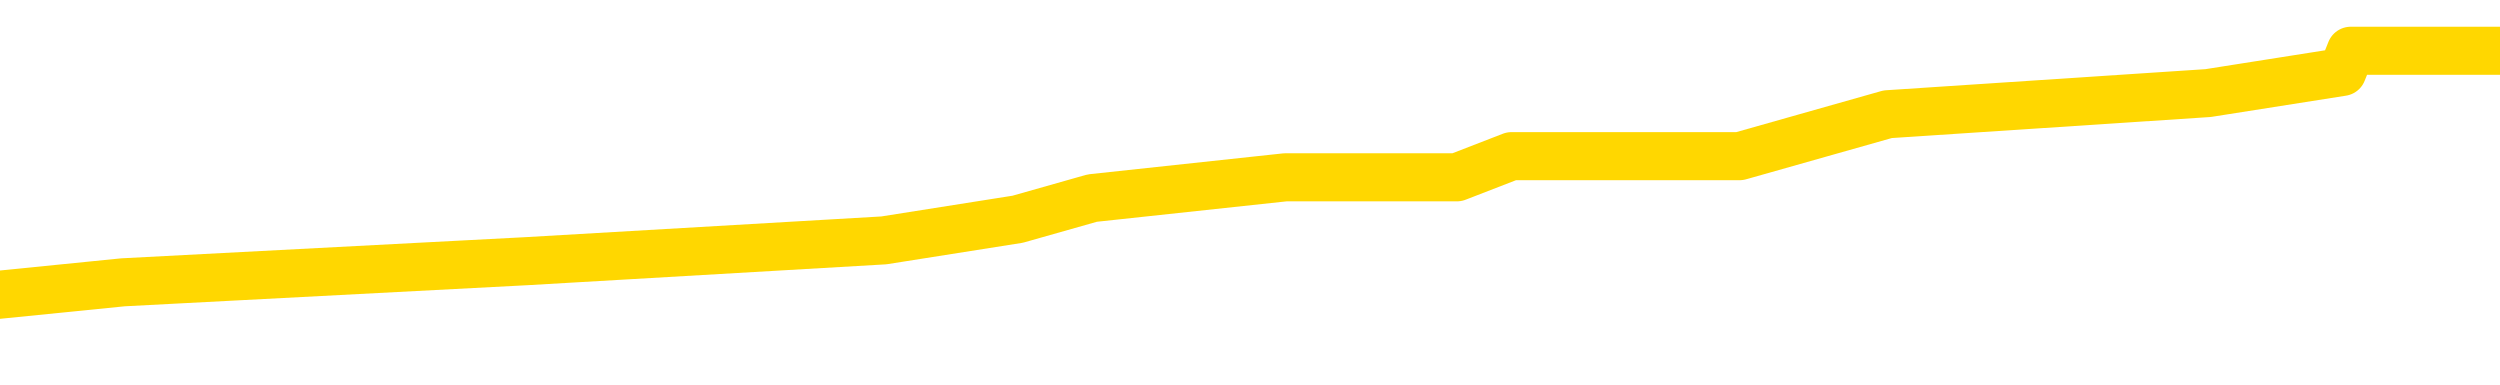 <svg xmlns="http://www.w3.org/2000/svg" version="1.1" viewBox="0 0 6500 1000">
	<path fill="none" stroke="gold" stroke-width="125" stroke-linecap="round" stroke-linejoin="round" d="M0 159542  L-1042688 159542 L-1042504 159487 L-1042014 159378 L-1041720 159323 L-1041409 159213 L-1041175 159159 L-1041121 159049 L-1041062 158940 L-1040909 158885 L-1040868 158776 L-1040736 158721 L-1040443 158666 L-1039903 158666 L-1039292 158612 L-1039244 158612 L-1038604 158557 L-1038571 158557 L-1038045 158557 L-1037913 158502 L-1037523 158393 L-1037194 158283 L-1037077 158174 L-1036866 158065 L-1036149 158065 L-1035579 158010 L-1035472 158010 L-1035297 157955 L-1035076 157846 L-1034675 157791 L-1034649 157682 L-1033721 157572 L-1033633 157463 L-1033551 157353 L-1033481 157244 L-1033184 157189 L-1033032 157080 L-1031142 157135 L-1031041 157135 L-1030779 157135 L-1030485 157189 L-1030343 157080 L-1030095 157080 L-1030059 157025 L-1029901 156971 L-1029437 156861 L-1029184 156806 L-1028972 156697 L-1028721 156642 L-1028372 156588 L-1027444 156478 L-1027351 156369 L-1026940 156314 L-1025769 156205 L-1024580 156150 L-1024488 156041 L-1024460 155931 L-1024194 155822 L-1023895 155712 L-1023767 155603 L-1023729 155493 L-1022914 155493 L-1022530 155548 L-1021470 155603 L-1021409 155603 L-1021144 156697 L-1020672 157736 L-1020480 158776 L-1020216 159815 L-1019879 159760 L-1019744 159706 L-1019288 159651 L-1018545 159596 L-1018528 159542 L-1018362 159432 L-1018294 159432 L-1017778 159378 L-1016749 159378 L-1016553 159323 L-1016065 159268 L-1015703 159213 L-1015294 159213 L-1014908 159268 L-1013205 159268 L-1013107 159268 L-1013035 159268 L-1012974 159268 L-1012789 159213 L-1012453 159213 L-1011812 159159 L-1011735 159104 L-1011674 159104 L-1011487 159049 L-1011408 159049 L-1011231 158995 L-1011212 158940 L-1010982 158940 L-1010594 158885 L-1009705 158885 L-1009666 158830 L-1009578 158776 L-1009550 158666 L-1008542 158612 L-1008392 158502 L-1008368 158448 L-1008235 158393 L-1008195 158338 L-1006937 158283 L-1006879 158283 L-1006340 158229 L-1006287 158229 L-1006240 158229 L-1005845 158174 L-1005706 158119 L-1005506 158065 L-1005359 158065 L-1005194 158065 L-1004918 158119 L-1004559 158119 L-1004007 158065 L-1003362 158010 L-1003103 157900 L-1002949 157846 L-1002548 157791 L-1002508 157736 L-1002388 157682 L-1002326 157736 L-1002312 157736 L-1002218 157736 L-1001925 157682 L-1001773 157463 L-1001443 157353 L-1001365 157244 L-1001289 157189 L-1001063 157025 L-1000996 156916 L-1000769 156806 L-1000716 156697 L-1000552 156642 L-999546 156588 L-999362 156533 L-998811 156478 L-998418 156369 L-998021 156314 L-997171 156205 L-997092 156150 L-996514 156095 L-996072 156095 L-995831 156041 L-995674 156041 L-995273 155931 L-995253 155931 L-994808 155876 L-994402 155822 L-994266 155712 L-994091 155603 L-993955 155493 L-993705 155384 L-992705 155329 L-992623 155275 L-992487 155220 L-992448 155165 L-991559 155111 L-991343 155056 L-990900 155001 L-990782 154946 L-990726 154892 L-990049 154892 L-989949 154837 L-989920 154837 L-988578 154782 L-988172 154728 L-988133 154673 L-987205 154618 L-987106 154564 L-986974 154509 L-986569 154454 L-986543 154399 L-986450 154345 L-986234 154290 L-985823 154181 L-984669 154071 L-984377 153962 L-984349 153852 L-983741 153798 L-983491 153688 L-983471 153634 L-982542 153579 L-982490 153469 L-982368 153415 L-982350 153305 L-982194 153251 L-982019 153141 L-981883 153086 L-981826 153032 L-981718 152977 L-981633 152922 L-981400 152868 L-981325 152813 L-981016 152758 L-980898 152704 L-980729 152649 L-980637 152594 L-980535 152594 L-980512 152539 L-980434 152539 L-980336 152430 L-979970 152375 L-979865 152321 L-979362 152266 L-978910 152211 L-978872 152157 L-978848 152102 L-978807 152047 L-978678 151992 L-978577 151938 L-978136 151883 L-977853 151828 L-977261 151774 L-977131 151719 L-976856 151609 L-976704 151555 L-976550 151500 L-976465 151391 L-976387 151336 L-976202 151281 L-976151 151281 L-976123 151227 L-976044 151172 L-976021 151117 L-975737 151008 L-975134 150898 L-974138 150844 L-973840 150789 L-973106 150734 L-972862 150679 L-972772 150625 L-972195 150570 L-971496 150515 L-970744 150461 L-970425 150406 L-970043 150297 L-969966 150242 L-969331 150187 L-969146 150132 L-969058 150132 L-968928 150132 L-968615 150078 L-968566 150023 L-968424 149968 L-968402 149914 L-967435 149859 L-966889 149804 L-966411 149804 L-966350 149804 L-966026 149804 L-966005 149750 L-965942 149750 L-965732 149695 L-965655 149640 L-965601 149585 L-965578 149531 L-965539 149476 L-965523 149421 L-964766 149367 L-964750 149312 L-963950 149257 L-963798 149202 L-962892 149148 L-962386 149093 L-962157 148984 L-962116 148984 L-962000 148929 L-961824 148874 L-961070 148929 L-960935 148874 L-960771 148820 L-960453 148765 L-960277 148655 L-959255 148546 L-959231 148437 L-958980 148382 L-958767 148272 L-958133 148218 L-957895 148108 L-957863 147999 L-957685 147890 L-957604 147780 L-957514 147725 L-957450 147616 L-957010 147507 L-956986 147452 L-956445 147397 L-956190 147342 L-955695 147288 L-954818 147233 L-954781 147178 L-954728 147124 L-954687 147069 L-954570 147014 L-954293 146960 L-954086 146850 L-953889 146741 L-953866 146631 L-953816 146522 L-953776 146467 L-953698 146413 L-953101 146303 L-953041 146248 L-952937 146194 L-952783 146139 L-952151 146084 L-951470 146030 L-951168 145920 L-950821 145865 L-950623 145811 L-950575 145701 L-950255 145647 L-949627 145592 L-949480 145537 L-949444 145483 L-949386 145428 L-949309 145318 L-949068 145318 L-948980 145264 L-948886 145209 L-948592 145154 L-948458 145100 L-948398 145045 L-948361 144935 L-948089 144935 L-947083 144881 L-946907 144826 L-946856 144826 L-946564 144771 L-946371 144662 L-946038 144607 L-945531 144553 L-944969 144443 L-944955 144334 L-944938 144279 L-944838 144170 L-944723 144060 L-944684 143951 L-944646 143896 L-944581 143896 L-944552 143841 L-944413 143896 L-944121 143896 L-944071 143896 L-943966 143896 L-943701 143841 L-943236 143787 L-943092 143787 L-943037 143677 L-942980 143623 L-942789 143568 L-942424 143513 L-942209 143513 L-942015 143513 L-941957 143513 L-941898 143404 L-941744 143349 L-941474 143294 L-941044 143568 L-941029 143568 L-940952 143513 L-940887 143458 L-940758 143076 L-940735 143021 L-940450 142966 L-940403 142911 L-940348 142857 L-939886 142802 L-939847 142802 L-939806 142747 L-939616 142693 L-939136 142638 L-938649 142583 L-938632 142528 L-938594 142474 L-938338 142419 L-938260 142310 L-938030 142255 L-938014 142146 L-937720 142036 L-937278 141981 L-936831 141927 L-936326 141872 L-936172 141817 L-935886 141763 L-935846 141653 L-935514 141599 L-935293 141544 L-934776 141434 L-934700 141380 L-934452 141270 L-934258 141161 L-934198 141106 L-933421 141051 L-933347 141051 L-933117 140997 L-933100 140997 L-933038 140942 L-932842 140887 L-932378 140887 L-932355 140833 L-932225 140833 L-930925 140833 L-930908 140833 L-930831 140778 L-930737 140778 L-930520 140778 L-930368 140723 L-930189 140778 L-930135 140833 L-929849 140887 L-929809 140887 L-929439 140887 L-928999 140887 L-928816 140887 L-928495 140833 L-928200 140833 L-927754 140723 L-927682 140669 L-927220 140559 L-926782 140504 L-926600 140450 L-925146 140340 L-925014 140286 L-924557 140176 L-924330 140121 L-923944 140012 L-923428 139903 L-922473 139793 L-921679 139684 L-921005 139629 L-920579 139520 L-920268 139465 L-920038 139301 L-919355 139137 L-919342 138973 L-919132 138754 L-919110 138699 L-918936 138590 L-917986 138535 L-917717 138426 L-916902 138371 L-916592 138262 L-916554 138207 L-916497 138097 L-915880 138043 L-915242 137933 L-913616 137879 L-912942 137824 L-912300 137824 L-912222 137824 L-912166 137824 L-912130 137824 L-912102 137769 L-911990 137660 L-911972 137605 L-911950 137550 L-911796 137496 L-911743 137386 L-911665 137332 L-911545 137277 L-911448 137222 L-911330 137167 L-911061 137058 L-910791 137003 L-910774 136894 L-910574 136839 L-910427 136730 L-910200 136675 L-910066 136620 L-909757 136566 L-909697 136511 L-909344 136402 L-908996 136347 L-908895 136292 L-908830 136183 L-908770 136128 L-908386 136019 L-908005 135964 L-907901 135909 L-907641 135855 L-907369 135745 L-907210 135690 L-907178 135636 L-907116 135581 L-906975 135526 L-906791 135472 L-906746 135417 L-906458 135417 L-906442 135362 L-906209 135362 L-906148 135307 L-906110 135307 L-905530 135253 L-905396 135198 L-905373 134979 L-905354 134596 L-905337 134159 L-905321 133721 L-905297 133283 L-905280 132955 L-905259 132572 L-905242 132189 L-905219 131971 L-905203 131752 L-905181 131588 L-905164 131478 L-905115 131314 L-905043 131150 L-905008 130876 L-904985 130658 L-904949 130439 L-904908 130220 L-904871 130111 L-904855 129892 L-904830 129728 L-904793 129618 L-904776 129454 L-904753 129345 L-904736 129235 L-904717 129126 L-904701 129016 L-904672 128852 L-904646 128688 L-904601 128634 L-904584 128524 L-904542 128469 L-904494 128360 L-904423 128251 L-904408 128141 L-904392 128032 L-904330 127977 L-904291 127922 L-904251 127868 L-904085 127813 L-904020 127758 L-904004 127704 L-903960 127594 L-903902 127539 L-903689 127485 L-903656 127430 L-903613 127375 L-903535 127321 L-902998 127266 L-902920 127211 L-902815 127102 L-902727 127047 L-902551 126992 L-902200 126938 L-902044 126883 L-901606 126828 L-901450 126774 L-901320 126719 L-900616 126609 L-900415 126555 L-899454 126445 L-898972 126391 L-898873 126391 L-898780 126336 L-898535 126281 L-898462 126227 L-898019 126117 L-897923 126062 L-897908 126008 L-897892 125953 L-897867 125898 L-897402 125844 L-897185 125789 L-897045 125734 L-896751 125679 L-896663 125625 L-896621 125570 L-896591 125515 L-896419 125461 L-896360 125406 L-896284 125351 L-896203 125297 L-896133 125297 L-895824 125242 L-895739 125187 L-895525 125132 L-895490 125078 L-894807 125023 L-894708 124968 L-894503 124914 L-894456 124859 L-894178 124804 L-894116 124750 L-894099 124640 L-894021 124585 L-893713 124476 L-893688 124421 L-893634 124312 L-893611 124257 L-893489 124202 L-893353 124093 L-893109 124038 L-892983 124038 L-892337 123984 L-892321 123984 L-892296 123984 L-892116 123874 L-892040 123820 L-891948 123765 L-891520 123710 L-891104 123655 L-890711 123546 L-890632 123491 L-890613 123437 L-890250 123382 L-890014 123327 L-889786 123272 L-889472 123218 L-889395 123163 L-889314 123054 L-889136 122944 L-889120 122890 L-888855 122780 L-888775 122725 L-888544 122671 L-888318 122616 L-888003 122616 L-887827 122561 L-887466 122561 L-887075 122507 L-887005 122397 L-886941 122342 L-886801 122233 L-886749 122178 L-886648 122069 L-886146 122014 L-885949 121960 L-885702 121905 L-885517 121850 L-885217 121795 L-885141 121741 L-884975 121631 L-884090 121577 L-884062 121467 L-883939 121358 L-883360 121303 L-883282 121248 L-882569 121248 L-882257 121248 L-882044 121248 L-882027 121248 L-881641 121248 L-881116 121139 L-880669 121084 L-880340 121030 L-880187 120975 L-879861 120975 L-879683 120920 L-879601 120920 L-879395 120811 L-879219 120756 L-878291 120701 L-877401 120647 L-877362 120592 L-877134 120592 L-876755 120537 L-875967 120483 L-875733 120428 L-875657 120373 L-875300 120318 L-874728 120209 L-874461 120154 L-874074 120100 L-873971 120100 L-873801 120100 L-873182 120100 L-872971 120100 L-872663 120100 L-872610 120045 L-872483 119990 L-872429 119935 L-872310 119881 L-871974 119771 L-871015 119717 L-870884 119607 L-870682 119553 L-870051 119498 L-869739 119443 L-869325 119388 L-869298 119334 L-869153 119279 L-868732 119224 L-867400 119224 L-867353 119170 L-867224 119060 L-867208 119006 L-866629 118896 L-866424 118841 L-866394 118787 L-866353 118732 L-866296 118677 L-866258 118623 L-866180 118568 L-866037 118513 L-865583 118458 L-865465 118404 L-865179 118349 L-864807 118294 L-864711 118240 L-864384 118185 L-864029 118130 L-863859 118076 L-863812 118021 L-863703 117966 L-863614 117911 L-863586 117857 L-863510 117747 L-863206 117693 L-863172 117583 L-863101 117528 L-862733 117474 L-862397 117419 L-862317 117419 L-862097 117364 L-861925 117310 L-861898 117255 L-861401 117200 L-860851 117091 L-859971 117036 L-859873 116927 L-859796 116872 L-859521 116817 L-859274 116708 L-859200 116653 L-859138 116544 L-859019 116489 L-858977 116434 L-858867 116380 L-858790 116270 L-858089 116216 L-857844 116161 L-857804 116106 L-857648 116051 L-857049 116051 L-856822 116051 L-856730 116051 L-856254 116051 L-855657 115942 L-855137 115887 L-855116 115833 L-854971 115778 L-854651 115778 L-854109 115778 L-853877 115778 L-853707 115778 L-853220 115723 L-852993 115669 L-852908 115614 L-852562 115559 L-852236 115559 L-851712 115504 L-851385 115450 L-850785 115395 L-850587 115286 L-850535 115231 L-850494 115176 L-850213 115121 L-849529 115012 L-849219 114957 L-849194 114848 L-849003 114793 L-848780 114739 L-848694 114684 L-848030 114574 L-848006 114520 L-847784 114410 L-847454 114356 L-847102 114246 L-846897 114192 L-846665 114082 L-846407 114027 L-846217 113918 L-846170 113863 L-845943 113809 L-845908 113754 L-845752 113699 L-845537 113644 L-845364 113590 L-845273 113535 L-844996 113480 L-844752 113426 L-844437 113371 L-844011 113371 L-843973 113371 L-843490 113371 L-843256 113371 L-843045 113316 L-842818 113262 L-842269 113262 L-842021 113207 L-841187 113207 L-841132 113152 L-841110 113097 L-840952 113043 L-840491 112988 L-840450 112933 L-840110 112824 L-839977 112769 L-839754 112714 L-839182 112660 L-838710 112605 L-838515 112550 L-838323 112496 L-838133 112441 L-838031 112386 L-837663 112332 L-837616 112277 L-837535 112222 L-836242 112167 L-836193 112113 L-835925 112113 L-835780 112113 L-835229 112113 L-835112 112058 L-835031 112003 L-834671 111949 L-834448 111894 L-834166 111839 L-833837 111730 L-833329 111675 L-833217 111620 L-833138 111566 L-832973 111511 L-832679 111511 L-832210 111511 L-832014 111566 L-831963 111566 L-831313 111511 L-831192 111456 L-830738 111456 L-830702 111402 L-830233 111347 L-830123 111292 L-830106 111237 L-829890 111237 L-829709 111183 L-829178 111183 L-828148 111183 L-827949 111128 L-827491 111073 L-826542 110964 L-826443 110909 L-826090 110800 L-826029 110745 L-826014 110690 L-825979 110636 L-825610 110581 L-825490 110526 L-825248 110472 L-825084 110417 L-824897 110362 L-824776 110307 L-823705 110198 L-822847 110143 L-822635 110034 L-822537 109979 L-822363 109870 L-822030 109815 L-821958 109760 L-821901 109706 L-821725 109706 L-821336 109651 L-821101 109596 L-820990 109542 L-820873 109487 L-819892 109432 L-819866 109378 L-819272 109268 L-819240 109268 L-819091 109213 L-818807 109159 L-817895 109159 L-816949 109159 L-816796 109104 L-816693 109104 L-816562 109049 L-816419 108995 L-816392 108940 L-816278 108885 L-816059 108830 L-815378 108776 L-815249 108721 L-814946 108666 L-814706 108557 L-814373 108502 L-813734 108448 L-813392 108338 L-813330 108283 L-813174 108283 L-812253 108283 L-811782 108283 L-811739 108283 L-811726 108229 L-811685 108174 L-811663 108119 L-811636 108065 L-811492 108010 L-811069 107955 L-810734 107955 L-810543 107900 L-810114 107900 L-809926 107846 L-809537 107736 L-809003 107682 L-808631 107627 L-808609 107627 L-808359 107572 L-808241 107518 L-808165 107463 L-808029 107408 L-807990 107353 L-807910 107299 L-807516 107244 L-807020 107189 L-806908 107080 L-806735 107025 L-806427 106971 L-805979 106916 L-805656 106861 L-805514 106752 L-805087 106642 L-804933 106533 L-804878 106423 L-804064 106369 L-804044 106314 L-803673 106259 L-803616 106259 L-802487 106205 L-802419 106205 L-801860 106150 L-801666 106095 L-801529 106041 L-801296 105986 L-800949 105931 L-800914 105822 L-800879 105767 L-800811 105658 L-800462 105603 L-800290 105548 L-799805 105493 L-799789 105439 L-799463 105384 L-799306 105329 L-798165 105220 L-798141 105165 L-797949 105056 L-797755 105001 L-797505 104946 L-797488 104892 L-796468 104837 L-796170 104782 L-796094 104728 L-795958 104618 L-795783 104564 L-795206 104454 L-794990 104399 L-794927 104345 L-794796 104290 L-794759 104181 L-794236 104126 L-794098 125679 L-794083 125679 L-794061 125679 L-794040 125679 L-793813 104071 L-793037 104071 L-792996 104071 L-792628 104071 L-792550 104016 L-792498 103962 L-791824 103907 L-791082 103852 L-790657 103852 L-790209 103798 L-789148 103743 L-788836 103634 L-788426 103634 L-788354 103579 L-787830 103579 L-787735 103579 L-787717 103579 L-787273 103524 L-787087 103415 L-786307 103305 L-785634 103251 L-785222 103086 L-784990 102977 L-784850 102922 L-784768 102813 L-784748 102758 L-784672 102758 L-784544 102704 L-784227 102758 L-784003 102758 L-783678 102704 L-783615 102704 L-783245 102704 L-783212 102704 L-783004 102704 L-782336 102704 L-782259 102704 L-782101 102594 L-781990 102594 L-781664 102539 L-781509 102485 L-781168 102485 L-781111 102375 L-780773 102266 L-780569 102211 L-780516 102102 L-779140 102047 L-779010 101992 L-778577 101938 L-778256 101883 L-777429 101774 L-777305 101719 L-776574 101609 L-776418 101500 L-776378 101445 L-776324 101391 L-776301 101336 L-776187 101281 L-775890 101227 L-775601 101172 L-775546 101117 L-775426 101062 L-775395 101008 L-775296 100953 L-774852 100953 L-774700 100898 L-773865 100898 L-773323 100844 L-772988 100844 L-772972 100789 L-772897 100734 L-772781 100679 L-772586 100625 L-772322 100570 L-771487 100515 L-771391 100461 L-770869 100406 L-770828 100351 L-770728 100297 L-769900 100297 L-769765 100242 L-769426 100242 L-768872 100187 L-768492 100132 L-768330 100078 L-768020 100023 L-767207 99968 L-766901 99914 L-766632 99914 L-766311 99914 L-765990 99968 L-765715 99968 L-764886 99859 L-764791 99804 L-764698 99640 L-764594 99476 L-764207 99312 L-763727 99202 L-763710 99148 L-763592 99093 L-763224 98984 L-763129 98929 L-762295 98820 L-762218 98765 L-761919 98710 L-761828 98655 L-761421 98546 L-761310 98437 L-760611 98382 L-760138 98327 L-760078 98272 L-759859 98163 L-759585 98108 L-759472 98054 L-758445 97999 L-758059 97944 L-758038 97890 L-757706 97835 L-757461 97780 L-757028 97725 L-756918 97671 L-756800 97616 L-756348 97507 L-755758 97452 L-755421 97397 L-753528 97342 L-753415 97233 L-753203 97178 L-751885 97124 L-751778 84815 L-751712 72671 L-751676 61456 L-751614 61456 L-751115 73655 L-750440 85690 L-750418 96795 L-750147 96686 L-749179 96686 L-748490 96631 L-748328 96577 L-747787 96522 L-747697 96467 L-746678 96413 L-745730 96303 L-745365 96358 L-745262 96413 L-744674 96413 L-744614 96413 L-744514 96358 L-744074 96248 L-743966 96194 L-743524 96139 L-742525 95975 L-742268 95811 L-742165 95647 L-742035 95537 L-741669 95428 L-741088 95318 L-741057 95264 L-740741 95209 L-738758 95154 L-738643 95100 L-738575 95100 L-738216 95045 L-736598 94990 L-736420 94990 L-736276 94990 L-735453 95045 L-735400 95100 L-735346 95100 L-734912 95100 L-733931 95154 L-733858 95154 L-732773 95100 L-732560 95100 L-731844 94990 L-731455 94935 L-731236 94826 L-730917 94717 L-730423 94607 L-730295 94553 L-730067 94443 L-729834 94334 L-729775 94279 L-729485 94224 L-729213 94115 L-728183 94060 L-726518 94006 L-726099 93951 L-725962 93896 L-725806 93896 L-725501 93841 L-725272 93732 L-725114 93677 L-724955 93568 L-724786 93458 L-724738 93404 L-724685 93349 L-724663 93349 L-724277 93294 L-724027 93294 L-723757 93294 L-723596 93294 L-723506 93294 L-721848 93294 L-721682 93349 L-721303 93294 L-720843 93294 L-720233 93185 L-719140 93130 L-718709 93076 L-718677 93021 L-718615 92966 L-718598 92911 L-716894 92857 L-716852 92802 L-716385 92747 L-716199 92693 L-716166 92583 L-715571 92528 L-715521 92474 L-715199 92419 L-715148 92364 L-714937 92310 L-714919 92255 L-714653 92146 L-714600 92091 L-714131 92036 L-713621 91927 L-713543 91927 L-713248 91872 L-713232 91817 L-713193 91763 L-713122 91708 L-712965 91653 L-712019 91653 L-711962 91653 L-711441 91653 L-711249 91599 L-711148 91599 L-710922 91544 L-710412 91544 L-710024 93021 L-709955 93021 L-709606 92966 L-709250 92911 L-708121 91325 L-708069 91216 L-707843 91161 L-707809 91106 L-707684 90997 L-707586 90997 L-707321 90997 L-706581 91051 L-706002 91051 L-705709 91051 L-705003 91051 L-704824 90997 L-704801 90997 L-704165 90942 L-703854 90887 L-703457 90887 L-703428 90833 L-703407 90778 L-703253 90723 L-702568 90723 L-702551 90723 L-702211 90723 L-701939 90669 L-701901 90614 L-701845 90504 L-701823 90450 L-701751 90395 L-701419 90340 L-701313 90286 L-701285 90176 L-701086 90121 L-700934 90067 L-700066 90012 L-699503 89903 L-699487 89903 L-699386 89848 L-699284 89903 L-699137 89903 L-699059 89903 L-699021 89848 L-698966 89793 L-698892 89739 L-698747 89684 L-698266 89684 L-697861 89629 L-696995 89684 L-696975 89684 L-696717 89684 L-696640 89684 L-696611 89629 L-696601 89520 L-696584 89465 L-696291 89410 L-696251 89356 L-696179 89301 L-696106 89246 L-695901 89192 L-695741 89027 L-695439 88863 L-695362 88644 L-695345 88480 L-695129 88371 L-694897 88371 L-694788 88426 L-694418 88480 L-694260 88480 L-694028 88480 L-693860 88480 L-693714 88426 L-693582 88371 L-692307 88262 L-691903 88152 L-691842 88097 L-691726 87988 L-691301 87933 L-691285 87824 L-691223 87769 L-690950 87660 L-690837 87605 L-690555 87496 L-690278 87441 L-689853 87332 L-689830 87277 L-689752 87222 L-689627 87167 L-689040 87113 L-688649 87058 L-688313 87003 L-687724 86949 L-687622 86949 L-687451 86894 L-687315 86894 L-686488 86839 L-685302 86785 L-685266 86730 L-685211 86730 L-684990 86675 L-684785 86675 L-684630 86675 L-684374 86620 L-684297 86566 L-683755 86511 L-683718 86456 L-683469 86402 L-683082 86347 L-682256 86292 L-681898 86237 L-681588 86237 L-681330 86183 L-681106 86128 L-680700 86073 L-680583 86019 L-680400 85964 L-680347 85964 L-680158 85909 L-679987 85855 L-679959 85800 L-679678 85745 L-679368 85690 L-679230 85636 L-678920 85581 L-678726 85581 L-678711 85526 L-677991 85526 L-677858 85417 L-677560 85362 L-677470 85307 L-676869 85307 L-676831 85253 L-676752 85198 L-676132 85143 L-675980 85034 L-675940 84979 L-675629 84925 L-675437 84870 L-675244 84760 L-675189 84651 L-674880 84596 L-674828 84542 L-674773 84596 L-674747 84596 L-674623 84596 L-673812 84542 L-673736 84487 L-673195 84432 L-672926 84378 L-672267 84323 L-671359 84268 L-671118 84213 L-670585 84159 L-670368 84104 L-669261 84159 L-669211 84159 L-668435 84159 L-667887 84104 L-667776 84049 L-667623 83940 L-667568 83885 L-667403 83830 L-667025 83776 L-666578 83721 L-666523 83666 L-666369 83612 L-665689 83557 L-665469 83502 L-664951 83448 L-664102 83338 L-664086 83283 L-662295 83229 L-661740 83174 L-661623 83119 L-660617 83065 L-660581 83010 L-660348 83010 L-660256 83010 L-660216 83010 L-659884 82955 L-659532 82900 L-659267 82791 L-658980 82736 L-658669 82627 L-658415 82518 L-658321 82463 L-657831 82408 L-657624 82353 L-657058 82299 L-656944 82353 L-656593 82299 L-656541 82299 L-656501 82299 L-655898 82189 L-655164 82080 L-654583 81971 L-654347 81861 L-653807 81697 L-653654 81588 L-653152 81533 L-652943 81423 L-652920 81423 L-652861 81369 L-651898 81369 L-651721 81314 L-651279 81259 L-651255 81150 L-651100 81095 L-651018 81095 L-650868 81150 L-650221 81150 L-650171 81095 L-649051 81041 L-648067 80986 L-648006 80931 L-647285 80876 L-646420 80822 L-646041 80767 L-645822 80767 L-645063 80712 L-645011 80658 L-644702 80548 L-643850 80548 L-643657 80493 L-643480 80439 L-643256 80439 L-643129 80384 L-642937 80384 L-642705 80329 L-642535 80384 L-642249 80329 L-641969 80329 L-641886 80275 L-641716 80220 L-641699 80111 L-641545 80056 L-641506 80001 L-640731 79946 L-640654 79946 L-640422 79837 L-639995 79782 L-639650 79728 L-639066 79673 L-638798 79673 L-638539 79673 L-638409 79564 L-638393 79509 L-638279 79454 L-638255 79399 L-638021 79345 L-637985 79290 L-636669 79290 L-636613 79235 L-635934 79126 L-635362 79126 L-635236 79126 L-635083 79126 L-635006 79126 L-634694 79016 L-634422 78962 L-634332 78852 L-634231 78852 L-633303 78798 L-633227 78798 L-632863 78798 L-632838 78743 L-632802 78688 L-632026 78579 L-631934 78524 L-631794 78469 L-631392 78415 L-631131 78415 L-630887 78469 L-630673 78415 L-630593 78415 L-630516 78415 L-630440 78415 L-630253 78469 L-630187 78469 L-629937 78469 L-629882 78415 L-629744 78360 L-629665 78251 L-629552 78196 L-629328 78141 L-629164 78086 L-629123 78032 L-628954 77977 L-628583 77922 L-628568 77868 L-628452 77813 L-627731 77758 L-627695 77704 L-627562 77704 L-627214 77649 L-626803 77649 L-626766 77649 L-626688 77594 L-626650 77539 L-626285 77485 L-626081 77430 L-626066 77375 L-625721 77321 L-625372 77321 L-625046 77321 L-624945 77266 L-624792 77266 L-624597 77211 L-624366 77211 L-624273 77211 L-624118 77211 L-624041 77211 L-624000 77157 L-623886 77102 L-623863 77047 L-623612 77047 L-623474 76938 L-622896 76774 L-622068 76664 L-621580 76555 L-621458 76500 L-621420 76445 L-621407 76391 L-621255 76281 L-621154 76172 L-620921 76117 L-620531 76008 L-620226 75953 L-620211 75898 L-620040 75844 L-619801 75734 L-619205 75734 L-618601 75679 L-618562 75679 L-618521 75679 L-618368 75625 L-618315 75570 L-618252 75515 L-618184 75461 L-618130 75351 L-618104 75297 L-618058 75242 L-617963 75132 L-617826 75078 L-617673 75023 L-617541 74968 L-617500 74968 L-617464 74914 L-617402 74859 L-617129 74750 L-616814 74695 L-616773 74585 L-616688 74531 L-616511 74476 L-616274 74421 L-615916 74367 L-615886 74312 L-615317 74257 L-615194 74202 L-614958 74148 L-614935 74148 L-614654 74093 L-614369 74093 L-614113 74093 L-613541 74038 L-613244 73984 L-613168 73929 L-612469 73874 L-612392 73820 L-612357 73765 L-612330 73710 L-612279 73601 L-612085 73546 L-611945 73437 L-611909 73382 L-611869 73327 L-611273 73272 L-611041 73218 L-610757 73601 L-610703 73929 L-610629 74312 L-610551 74640 L-610315 74531 L-610071 74476 L-609935 74421 L-609829 74367 L-609749 74312 L-609362 74202 L-609235 74148 L-609082 74093 L-609045 74038 L-608899 73984 L-608677 73929 L-608503 73874 L-608434 73820 L-607613 73710 L-607597 73710 L-607302 73655 L-606514 73601 L-606204 73601 L-606058 73546 L-605830 73491 L-605629 73382 L-604692 73327 L-604656 73272 L-604633 73218 L-604592 73108 L-604324 73054 L-603727 72999 L-603663 72944 L-603628 72890 L-603611 72835 L-602916 72835 L-602715 72835 L-602683 72835 L-602349 72835 L-602242 72780 L-601617 72671 L-601113 72616 L-601075 72507 L-600633 72507 L-600537 72452 L-600378 72452 L-600065 72452 L-600053 72452 L-599613 72507 L-599131 72561 L-599002 72561 L-598682 72561 L-598613 72507 L-598309 72507 L-598133 72452 L-597940 72397 L-597697 72288 L-597499 72178 L-597474 72069 L-596895 72014 L-596825 71960 L-596416 71905 L-596361 71850 L-596315 71795 L-595951 71741 L-595805 71686 L-595600 71631 L-595503 71631 L-595348 71577 L-595287 71522 L-595139 71413 L-595039 71358 L-594482 71358 L-594459 71467 L-594287 71522 L-593745 71577 L-593685 71577 L-593631 71467 L-593602 71358 L-593531 71303 L-593514 71194 L-593451 71139 L-593415 71030 L-593260 70975 L-592934 70920 L-592368 70865 L-592354 70811 L-592292 70701 L-592190 70592 L-592144 70592 L-591901 70537 L-591479 70537 L-591324 70537 L-589583 70428 L-589041 70373 L-588098 70318 L-587688 70264 L-587147 70154 L-586951 70100 L-586782 70045 L-586486 69990 L-586372 69935 L-586357 69935 L-586202 69881 L-586062 69826 L-585985 69717 L-585854 69717 L-585506 69717 L-585135 69771 L-584537 69771 L-584361 69771 L-584205 69717 L-583936 69662 L-583784 69662 L-583493 69826 L-583470 69935 L-583387 70045 L-583159 70154 L-582460 70100 L-582333 70045 L-581902 69990 L-581807 69935 L-580603 69935 L-580553 69881 L-580260 69881 L-579857 69826 L-579581 69717 L-579562 69662 L-579444 69607 L-579368 69553 L-579186 69498 L-578706 69443 L-578255 69334 L-577845 69279 L-577814 69224 L-577396 69170 L-577282 69170 L-577164 69170 L-577149 69170 L-576954 69115 L-576933 69006 L-576700 68951 L-576257 68896 L-575938 68787 L-575473 68787 L-575308 68732 L-575153 68677 L-574997 68677 L-574543 68677 L-574224 68677 L-574169 68732 L-573798 68732 L-573761 68787 L-573434 68787 L-573317 68732 L-573219 68677 L-572893 68568 L-572506 68513 L-572245 68458 L-571886 68349 L-571630 68294 L-569460 68240 L-569410 68185 L-569388 68130 L-568976 68130 L-568915 68130 L-568845 68185 L-568614 68185 L-568303 68130 L-568000 68021 L-567956 67966 L-567648 67911 L-567515 67857 L-567298 67802 L-566586 67747 L-566431 67747 L-566292 67693 L-566144 67693 L-566123 67693 L-565928 67638 L-565903 67583 L-565812 67528 L-565790 67474 L-565774 67419 L-565673 67364 L-564745 67310 L-564287 67310 L-563195 67200 L-562772 67200 L-562369 67146 L-562330 67091 L-562076 67036 L-561302 66927 L-561285 66872 L-561261 66817 L-561068 66763 L-560332 66708 L-560062 66653 L-560022 66599 L-559623 66489 L-559598 66434 L-558809 66380 L-558129 66325 L-556758 66270 L-556488 66216 L-556439 66161 L-555902 66051 L-555869 65997 L-555767 65887 L-555443 65833 L-555364 65778 L-555095 65778 L-554182 65723 L-554043 65723 L-553795 65614 L-553249 65614 L-552827 65559 L-552634 65504 L-552619 65504 L-552481 65395 L-552387 65340 L-552260 65286 L-552000 65231 L-551975 65121 L-551883 65067 L-551573 65012 L-551513 64957 L-551396 64957 L-551046 64957 L-550236 64957 L-550004 64848 L-549175 64848 L-548943 64739 L-548727 64684 L-548208 64684 L-547570 64629 L-547154 64574 L-546831 64520 L-546351 64465 L-545925 64465 L-545864 64410 L-545515 64410 L-545475 64356 L-545461 64301 L-545362 64192 L-545316 64192 L-544831 64137 L-544029 64137 L-543695 64137 L-542614 64082 L-542134 64027 L-542111 63973 L-541971 63918 L-541415 63863 L-540718 63809 L-540409 63754 L-540187 63699 L-540083 63644 L-539980 63535 L-539309 63480 L-539215 63426 L-539193 63426 L-539116 63371 L-538938 63371 L-538766 63371 L-538585 63316 L-538572 63262 L-538495 63207 L-538331 63152 L-537816 63097 L-537800 63043 L-537660 63043 L-537297 62988 L-537273 62988 L-537143 62933 L-537118 62879 L-536756 62824 L-536230 62714 L-536137 62660 L-535921 62550 L-535827 62496 L-535803 62441 L-535339 62386 L-535261 62386 L-534860 62332 L-534409 62332 L-533157 62277 L-533119 62222 L-532687 62167 L-532654 62113 L-531935 62058 L-531759 62003 L-531623 61949 L-531317 61894 L-531262 61839 L-531237 61730 L-531221 61620 L-531046 61566 L-530856 61511 L-530349 61511 L-529975 61073 L-529637 60581 L-529598 60143 L-528879 59760 L-528785 59706 L-528747 59651 L-528205 59651 L-528182 59596 L-527779 59542 L-527354 59487 L-527083 59487 L-526903 59432 L-526657 59323 L-526634 59268 L-526577 59159 L-525961 59104 L-525458 59049 L-525071 59049 L-524452 59104 L-524236 59104 L-524081 59159 L-522788 59049 L-522689 58995 L-522247 58885 L-521915 58830 L-521615 58721 L-521373 58666 L-520638 58557 L-520059 58502 L-519229 58448 L-519129 58393 L-518571 58338 L-518433 58283 L-516791 58229 L-516730 58229 L-516637 58229 L-515670 58229 L-515492 58174 L-515205 58174 L-514987 58174 L-514909 58119 L-514638 58119 L-514522 58065 L-514369 58010 L-514059 57955 L-513981 57900 L-513890 57900 L-513812 57846 L-513696 57846 L-513517 57791 L-513425 57736 L-513387 57682 L-512884 57682 L-512665 57627 L-512536 57627 L-512381 57572 L-512326 57518 L-512201 57518 L-511816 57463 L-511308 57408 L-511236 57353 L-510755 57299 L-510678 57244 L-510578 57244 L-510345 57189 L-509880 57189 L-509650 57189 L-509634 57189 L-509402 57189 L-509247 57189 L-509185 57189 L-508992 57135 L-508721 57025 L-507970 56971 L-507017 56971 L-506981 56916 L-506756 56916 L-506316 56916 L-506035 56806 L-505687 56752 L-504618 56697 L-503690 56697 L-503559 56697 L-503512 56697 L-503443 56642 L-503288 56642 L-503211 56533 L-503037 56423 L-502603 56314 L-502399 56259 L-502338 56150 L-501756 56095 L-501602 55986 L-501486 55931 L-501445 55876 L-501276 55822 L-501139 55767 L-500928 55658 L-500851 55603 L-500827 55548 L-500619 55439 L-500209 55384 L-500184 55329 L-499961 55275 L-499816 55220 L-499781 55165 L-499768 55111 L-499745 55056 L-499512 55001 L-499326 54946 L-499109 54892 L-499084 54837 L-498395 54782 L-498291 54728 L-498255 54673 L-498235 54618 L-498041 54564 L-497987 54509 L-497871 54399 L-497789 54399 L-497678 54345 L-497364 54290 L-496904 54235 L-496649 54181 L-496415 54071 L-496285 54016 L-495933 53962 L-495873 53907 L-495721 53852 L-495148 53743 L-495062 53688 L-494909 53579 L-494613 53469 L-494243 53360 L-493940 53251 L-493863 53196 L-493458 53141 L-493290 53141 L-493146 53141 L-492606 53141 L-492545 53141 L-492530 53032 L-492363 52977 L-492158 52922 L-492083 52922 L-491990 52868 L-491580 52813 L-491565 52758 L-491541 52758 L-491348 52704 L-491271 53196 L-491101 53688 L-491039 54126 L-491023 54618 L-490509 54564 L-490287 54509 L-489668 54399 L-489415 54345 L-489221 54290 L-489182 54235 L-489108 54235 L-489043 54235 L-488392 54235 L-488354 54290 L-488179 54290 L-488114 54290 L-487439 54290 L-487050 54181 L-486789 54126 L-486551 54071 L-486473 53962 L-486458 53852 L-486255 53798 L-485885 53688 L-485659 53634 L-485024 53579 L-485004 53579 L-484617 53524 L-484523 53524 L-484465 53469 L-484189 53415 L-483879 53415 L-483802 53360 L-482951 53415 L-482608 53688 L-482171 54016 L-481737 54290 L-481242 54564 L-481093 54509 L-480824 54564 L-479586 54618 L-479530 54728 L-477766 54782 L-477576 54728 L-476566 54673 L-476415 54618 L-476039 54728 L-475718 54837 L-475113 54946 L-475043 55056 L-474866 55001 L-474037 54946 L-473899 54892 L-473512 54837 L-473328 54782 L-473284 54728 L-473164 54673 L-472954 54618 L-472507 54509 L-472158 54454 L-472026 54399 L-471617 54345 L-471267 54345 L-470982 54290 L-470788 54235 L-470634 54235 L-470470 54181 L-470402 54126 L-470302 54126 L-470068 54071 L-469952 54071 L-469899 54016 L-469357 54016 L-468892 53962 L-467710 53962 L-467577 53962 L-467552 53962 L-467500 53962 L-466832 53962 L-465797 53852 L-465604 53798 L-465424 53743 L-465272 53743 L-465232 53688 L-465217 53688 L-465155 53634 L-464830 53579 L-463669 53524 L-463476 53469 L-463299 53415 L-462185 53360 L-461325 53305 L-461219 53305 L-460745 53251 L-460552 53251 L-458231 53196 L-458153 53141 L-458032 53032 L-457998 52977 L-457960 52868 L-457866 52704 L-457650 52594 L-457069 52485 L-456683 52430 L-455910 52375 L-455832 52321 L-455134 52321 L-454593 52321 L-454552 52266 L-454422 52266 L-453958 52211 L-453919 52157 L-453785 52102 L-453416 52047 L-453387 51992 L-453237 51992 L-452836 51938 L-451012 51992 L-450205 51938 L-449486 51938 L-449470 51938 L-449156 51828 L-448594 51774 L-448093 51719 L-447574 51664 L-447553 51609 L-445809 51555 L-445640 51500 L-445444 51445 L-444550 51391 L-444032 51281 L-443821 51227 L-443563 51172 L-442854 51117 L-441903 51062 L-441245 51008 L-441206 50898 L-440919 50844 L-440837 50789 L-440742 50789 L-440610 50734 L-440532 50734 L-439797 50734 L-439460 50679 L-439410 50734 L-439155 50734 L-438869 50679 L-438443 50679 L-437863 50625 L-437604 50625 L-437452 50570 L-437205 50570 L-437167 50570 L-436369 50515 L-436332 50461 L-436155 50461 L-435745 50351 L-435517 50351 L-435440 50351 L-435309 50351 L-435193 50297 L-434845 50242 L-434782 50187 L-434629 50132 L-433888 50078 L-433777 50023 L-433607 49968 L-433568 49914 L-433273 49914 L-432872 49914 L-432695 49914 L-432601 49914 L-432291 49859 L-431490 49804 L-431032 49695 L-430512 49640 L-430023 49585 L-429327 49531 L-428281 49476 L-428012 49476 L-427958 49421 L-427798 49421 L-427546 49421 L-427300 49367 L-427221 49312 L-427007 49202 L-426695 49148 L-426231 49038 L-426217 48984 L-425921 48984 L-425907 48929 L-424916 48874 L-424244 48820 L-423909 48710 L-423293 48710 L-423156 48655 L-422517 48601 L-422387 48546 L-421436 48437 L-421336 48327 L-420777 48272 L-420368 48272 L-419940 48272 L-419849 48218 L-419014 48218 L-418650 48218 L-418611 48272 L-418479 48327 L-418302 48327 L-418085 48327 L-418032 48272 L-417875 48163 L-417622 48108 L-416522 48054 L-416444 47999 L-416225 47944 L-416094 47835 L-416058 47780 L-415864 47725 L-415765 47671 L-415281 47616 L-414997 47561 L-414836 47507 L-414741 47397 L-414470 47342 L-414200 47288 L-414184 47069 L-414046 46905 L-413907 46741 L-413581 46522 L-413272 46413 L-413231 46358 L-413155 46248 L-413040 46194 L-412189 46084 L-411863 46030 L-411532 45975 L-411399 45975 L-411183 45975 L-411166 45975 L-410486 45975 L-410393 45865 L-410369 45811 L-410354 45701 L-410315 45647 L-409903 45537 L-409634 45483 L-409594 45428 L-409225 45428 L-409016 45373 L-407933 45373 L-407917 45318 L-407888 45264 L-407868 45264 L-407491 45154 L-407236 45100 L-406988 44990 L-406848 44881 L-406716 44826 L-406384 44771 L-406292 44717 L-406231 44662 L-405672 44607 L-405611 44553 L-405455 44498 L-405261 44443 L-405069 44388 L-405053 44334 L-405015 44279 L-404976 44224 L-404705 44170 L-404582 44115 L-404550 44060 L-404450 44060 L-404294 44060 L-404153 44060 L-403869 44006 L-403544 44006 L-402848 43951 L-402825 43951 L-402316 43951 L-401470 43951 L-401107 43896 L-400952 43841 L-400348 43841 L-400178 43841 L-400117 43841 L-400062 43787 L-399007 43732 L-398988 43732 L-398082 43732 L-398061 43732 L-397894 43677 L-397652 43677 L-397602 43623 L-397547 43513 L-397409 43458 L-397370 43404 L-396442 43349 L-396386 43349 L-396265 43349 L-396193 43349 L-396077 43349 L-395899 43404 L-394916 43349 L-394777 43349 L-394659 43240 L-394365 43130 L-394117 43076 L-394081 43021 L-394026 43076 L-394004 43076 L-393871 43076 L-393792 43076 L-393655 43021 L-393032 43021 L-392865 42966 L-392401 42966 L-392224 42857 L-392208 42802 L-392148 42747 L-392031 42693 L-391549 42638 L-390853 42583 L-390480 42528 L-390311 42474 L-389345 42419 L-389190 42364 L-389012 42364 L-388920 42310 L-388664 42310 L-388494 42310 L-387847 42255 L-387836 42255 L-387256 42200 L-387117 42200 L-387062 42091 L-386327 42036 L-386288 41981 L-386211 41981 L-385569 41927 L-384794 41927 L-384702 41872 L-384653 41872 L-384638 41817 L-384602 41817 L-384586 41708 L-384523 41653 L-384506 41599 L-384486 41599 L-384332 41544 L-384293 41489 L-384277 41434 L-384238 41380 L-384098 41325 L-384022 41270 L-383657 41216 L-383309 41161 L-382536 41106 L-381933 41051 L-381737 40997 L-381507 40997 L-381369 40942 L-380731 40942 L-380442 40887 L-380420 40887 L-379960 40833 L-379727 40833 L-379672 40778 L-379634 40723 L-379131 40669 L-378581 40614 L-377793 40559 L-376670 40559 L-375775 40504 L-375687 40504 L-375388 40450 L-375316 40395 L-375200 40340 L-374023 40286 L-373675 40231 L-373653 40176 L-373134 40121 L-372987 40067 L-372879 40012 L-372669 39957 L-372515 39903 L-372492 39848 L-372298 39793 L-372221 39739 L-372078 39684 L-371277 39629 L-371131 39574 L-370851 39520 L-370673 39465 L-370364 39410 L-369552 39356 L-368624 39356 L-367032 39301 L-366789 39246 L-366148 39192 L-365952 39137 L-365874 39082 L-365357 39027 L-365125 39027 L-365102 38973 L-364970 38973 L-364631 38918 L-364620 38863 L-364403 38809 L-364366 38754 L-363825 38699 L-363296 38590 L-363228 38535 L-362935 38480 L-362387 38371 L-362352 38316 L-362299 38262 L-362200 38152 L-361968 38152 L-361388 38152 L-361290 38207 L-361216 38207 L-360884 38152 L-360134 38097 L-360095 38043 L-359415 38043 L-359260 38043 L-358934 37988 L-358718 37933 L-358487 37933 L-358190 37879 L-357944 37824 L-357593 37769 L-357540 37714 L-356780 37660 L-356087 37550 L-355737 37441 L-355273 37386 L-354639 37332 L-354230 37277 L-354153 37332 L-353727 37332 L-353084 37277 L-352915 37277 L-352173 37222 L-351986 37167 L-351690 37113 L-351118 37058 L-351093 37003 L-350074 37003 L-349587 36949 L-349494 36949 L-349433 36894 L-349144 36839 L-348859 36785 L-348797 36730 L-348617 36730 L-347906 36675 L-347730 36620 L-347532 36566 L-347380 36511 L-347288 36456 L-347227 36402 L-346685 36402 L-346374 36347 L-346282 36237 L-346205 36128 L-345638 36073 L-345547 36073 L-345292 35964 L-344965 35855 L-344928 35690 L-344773 35526 L-344541 35472 L-344219 35417 L-343087 35362 L-342887 35307 L-342362 35253 L-342117 35253 L-341871 35198 L-341791 35143 L-341772 35034 L-341695 34979 L-341639 34870 L-341562 34815 L-341523 34760 L-341344 34651 L-341307 34596 L-341076 34542 L-339838 34487 L-339511 34432 L-339472 34323 L-338690 34268 L-338543 34213 L-337552 34159 L-337345 34159 L-336919 34159 L-336792 34159 L-336387 34213 L-336300 34159 L-335643 34104 L-334935 34049 L-334327 33995 L-334134 33940 L-333901 33830 L-333282 33776 L-332987 33666 L-332547 33612 L-332392 33557 L-332237 33502 L-331481 33393 L-331131 33338 L-330729 33338 L-330690 33283 L-329684 33283 L-329364 33283 L-329118 33229 L-328418 33119 L-328344 33065 L-328032 33010 L-326952 32955 L-326760 32900 L-326527 32900 L-326332 32846 L-325832 32791 L-325078 32791 L-324964 32791 L-324764 32791 L-324723 32736 L-324630 32682 L-324317 32627 L-324229 32572 L-324113 32518 L-323795 32518 L-323726 32463 L-323701 32408 L-323339 32353 L-323300 32299 L-323084 32244 L-322581 32299 L-321978 32353 L-321767 32463 L-321614 32518 L-321576 32518 L-321532 32408 L-321497 32353 L-321364 32299 L-320955 32244 L-320584 32189 L-320531 32135 L-320515 32080 L-320436 32025 L-320026 31971 L-319872 31916 L-319857 31806 L-319817 31752 L-319639 31642 L-319563 31588 L-319331 31533 L-318541 31478 L-318464 31478 L-317729 31369 L-317573 31314 L-317334 31205 L-317272 31095 L-317187 31041 L-317164 30931 L-317046 30822 L-317032 30712 L-316970 30603 L-316933 30548 L-316838 30493 L-316816 30493 L-316700 30439 L-316467 30384 L-316297 30275 L-315477 30275 L-315076 30220 L-314920 30220 L-314416 30220 L-314301 30220 L-313705 30220 L-313331 30165 L-313279 30165 L-313085 30111 L-312389 30111 L-312350 30056 L-312206 30056 L-311980 30001 L-311719 29946 L-311345 29892 L-310919 29837 L-310790 29782 L-310770 29673 L-310277 29673 L-309580 29618 L-309349 29673 L-309195 29673 L-308226 29673 L-308002 29728 L-307724 29728 L-307708 29673 L-307182 29618 L-306653 29564 L-306505 29509 L-306485 29454 L-305944 29399 L-305634 29345 L-305516 29235 L-305325 29126 L-305188 29016 L-304861 28962 L-304744 28907 L-304435 28907 L-304009 28852 L-303953 28852 L-303720 28907 L-303623 28907 L-303490 28907 L-303194 28907 L-303080 28852 L-302716 28798 L-302403 28798 L-301920 28743 L-301750 28688 L-301502 28634 L-301286 28579 L-300760 28524 L-300573 28415 L-300218 28360 L-299583 28305 L-299428 28196 L-298687 28141 L-298268 28086 L-298088 28032 L-298011 28032 L-297880 27977 L-297587 27922 L-297546 27868 L-297316 27868 L-297123 27813 L-296868 27813 L-296442 27758 L-296333 27704 L-295714 27704 L-295533 27704 L-294321 27704 L-293674 27758 L-293523 27758 L-293486 27758 L-293354 27758 L-293253 27704 L-293237 27649 L-293155 27594 L-292944 27539 L-292827 27485 L-292464 27430 L-292092 27375 L-291396 27321 L-290993 27266 L-290888 27211 L-290870 27157 L-289926 27102 L-289731 26992 L-289579 26938 L-289523 26828 L-288767 26828 L-288750 26938 L-288261 26992 L-288130 27102 L-287937 27102 L-287047 27047 L-287008 26992 L-286970 26938 L-286893 26883 L-286854 26883 L-286777 26828 L-286693 26774 L-286428 26719 L-286196 26664 L-286134 26609 L-285653 26555 L-285317 26555 L-285206 26500 L-285012 26445 L-284836 26391 L-284777 26391 L-284740 26336 L-284471 26281 L-283773 26172 L-283720 26062 L-283426 25953 L-283024 25844 L-282459 25789 L-281586 25734 L-281282 25679 L-281244 25625 L-281121 25570 L-280522 25515 L-280393 25461 L-280193 25406 L-280155 25351 L-279541 25297 L-279363 25242 L-279348 25132 L-279130 25078 L-279052 24968 L-278744 24968 L-278613 24914 L-278381 24914 L-278046 24914 L-277955 24859 L-277854 24804 L-277816 24750 L-277273 24750 L-277081 24695 L-276540 24640 L-276114 24585 L-275982 24585 L-275920 24585 L-275689 24585 L-275673 24585 L-275184 24640 L-275104 24640 L-275086 24640 L-273693 24695 L-273558 24695 L-273444 24640 L-272809 24585 L-272670 24531 L-272552 24476 L-272398 24367 L-272361 24312 L-272283 24257 L-272229 24312 L-271237 24312 L-271200 24257 L-271067 24257 L-271007 24148 L-270908 24093 L-270617 24038 L-270604 23984 L-270294 23984 L-270194 24038 L-269729 23984 L-269675 29782 L-269533 35526 L-269405 41325 L-269173 47124 L-268604 47069 L-268515 47014 L-268492 47014 L-268205 46960 L-267522 46905 L-267445 46850 L-267409 46795 L-267393 46741 L-267193 46686 L-266773 46577 L-266502 46577 L-265629 46522 L-265336 46522 L-265225 46522 L-264491 46467 L-264364 46413 L-264004 46358 L-263752 46358 L-262880 46303 L-262711 46303 L-262650 46248 L-262595 46194 L-262247 46139 L-262224 46084 L-262015 46030 L-261874 45975 L-261744 45920 L-261621 45865 L-261498 45811 L-261261 45756 L-260970 45701 L-260311 45647 L-260289 45592 L-260134 45537 L-260017 45483 L-259053 45428 L-258997 45373 L-258764 45318 L-258742 45264 L-258416 45209 L-258300 45209 L-258261 45154 L-257759 45154 L-257460 45100 L-257348 45045 L-256806 44990 L-255747 44935 L-255121 44881 L-254949 44826 L-254701 44771 L-254445 44717 L-254314 44662 L-254293 44607 L-253625 44553 L-252729 44498 L-252683 44443 L-252613 44388 L-252497 44388 L-252276 44334 L-252086 44334 L-252046 44279 L-251854 44224 L-251195 44224 L-250578 44170 L-250539 44498 L-249943 44826 L-249881 45100 L-248759 45373 L-248704 45373 L-248583 45318 L-248318 45264 L-248254 45264 L-247985 45264 L-247909 45209 L-247693 45209 L-247210 45154 L-246940 45100 L-246809 45100 L-246577 44990 L-246552 44826 L-246537 44607 L-246514 44334 L-246499 44060 L-246475 43787 L-246461 43458 L-246437 43130 L-246422 42802 L-246399 42528 L-246384 42255 L-246361 41981 L-246345 41817 L-246317 41653 L-246299 41434 L-246281 41325 L-246245 41161 L-246205 41051 L-246190 40942 L-246165 40778 L-246113 40669 L-246088 40559 L-246011 40450 L-245974 40395 L-245958 40286 L-245895 40176 L-245880 40067 L-245835 39903 L-245764 39793 L-245725 39739 L-245701 39629 L-245649 39520 L-245623 39465 L-245608 39410 L-245546 39356 L-245509 39301 L-245432 39246 L-245417 39192 L-245389 39082 L-245316 39027 L-245276 38973 L-245123 38863 L-245006 38809 L-244952 38754 L-244870 38699 L-244836 38644 L-244812 38590 L-244658 38535 L-244643 38480 L-244541 38426 L-244231 38371 L-244194 38316 L-243979 38262 L-243868 38262 L-243843 38262 L-243613 38316 L-243381 38316 L-243006 38262 L-242878 38207 L-242838 38152 L-242786 38097 L-242685 38043 L-242648 37988 L-242437 37988 L-242373 37933 L-242260 37933 L-242049 37879 L-242012 37824 L-241639 37769 L-241586 37714 L-241507 37660 L-241485 37605 L-241393 37550 L-241193 37496 L-241155 37496 L-241133 37496 L-240903 37496 L-240883 37441 L-240673 37441 L-240578 37386 L-240541 37332 L-240204 37277 L-240092 37222 L-240052 37167 L-240038 37167 L-239899 37113 L-239884 37113 L-239629 37113 L-239046 37058 L-238970 37003 L-238932 36949 L-238887 36894 L-238839 36839 L-238659 36785 L-238645 36730 L-238545 36675 L-238467 36620 L-238407 36566 L-238041 36456 L-237959 36402 L-237941 36347 L-237888 36292 L-236919 36237 L-236788 36183 L-236766 36128 L-236546 36073 L-236477 36019 L-236455 35964 L-236208 35909 L-235952 35855 L-235821 35800 L-235782 35745 L-235760 35636 L-235705 35526 L-235617 35472 L-235556 35362 L-235331 35307 L-235201 35253 L-235102 35198 L-235047 35143 L-234854 35089 L-234776 35034 L-234443 34979 L-234312 34925 L-234134 34870 L-234119 34815 L-234093 34760 L-233824 34760 L-232623 34706 L-232587 34706 L-232470 34651 L-232237 34596 L-232046 34542 L-232007 34542 L-231951 34487 L-231847 34487 L-231333 34432 L-231039 34378 L-230807 34323 L-230532 34268 L-230515 34213 L-230482 34159 L-230442 34104 L-230404 34049 L-230303 33995 L-230226 33940 L-230133 33885 L-230006 33830 L-229902 33776 L-229723 33776 L-229531 33721 L-228702 33721 L-228586 33666 L-228331 33612 L-228291 33557 L-228192 33502 L-228132 33502 L-227889 33448 L-227866 33448 L-227745 33393 L-227673 33338 L-227634 33283 L-227402 33229 L-227226 33174 L-226705 33119 L-226629 33065 L-226613 33010 L-226201 33010 L-225839 33010 L-225723 32955 L-225700 32955 L-225659 32900 L-225583 32846 L-225529 32791 L-225181 32736 L-225065 32682 L-224887 32682 L-224832 32627 L-224809 32627 L-224695 32572 L-224407 32518 L-224175 32463 L-223959 32408 L-223750 32353 L-223539 32244 L-222713 32189 L-222373 32135 L-221366 32080 L-221003 32025 L-219957 31971 L-219880 31916 L-219433 31861 L-219221 31806 L-219030 31752 L-218735 31697 L-218694 31642 L-218541 31588 L-218487 31478 L-218256 31423 L-217675 31369 L-217481 31314 L-216862 31314 L-216373 31259 L-216321 31205 L-215673 31150 L-215522 31095 L-215353 31041 L-214980 30986 L-214965 30986 L-214866 30931 L-214827 30931 L-214696 30876 L-214263 30876 L-213960 30876 L-213574 30876 L-213434 30822 L-213273 30822 L-212839 30822 L-212800 30767 L-212699 30767 L-212584 30712 L-212405 30712 L-212235 30658 L-212117 30603 L-211756 30493 L-211538 30439 L-211406 30384 L-211266 30384 L-210767 30384 L-210689 30384 L-210455 30329 L-210131 30329 L-209744 30275 L-209721 30220 L-209101 30220 L-208831 30165 L-208598 30165 L-208173 30111 L-207901 30056 L-207760 30001 L-207551 29946 L-207345 29892 L-206794 29837 L-206663 29837 L-206276 29782 L-206006 29782 L-205903 29728 L-205643 29673 L-205441 29618 L-205372 29564 L-205333 29509 L-204766 29454 L-204559 29399 L-204532 29345 L-204303 29290 L-204225 29235 L-203708 29181 L-203670 29126 L-203514 29071 L-203221 29016 L-202949 28962 L-202585 28907 L-202237 28907 L-201865 28852 L-201745 28852 L-201673 28798 L-201193 28743 L-201131 28688 L-200796 28634 L-200665 28579 L-200587 28524 L-200458 28469 L-199994 28469 L-199700 28415 L-199623 28415 L-199312 28360 L-199004 28305 L-198940 28251 L-198911 28196 L-198136 28141 L-198031 28032 L-197943 27977 L-197920 27922 L-197766 27868 L-197545 27813 L-197378 27758 L-196991 27704 L-196936 27649 L-196873 27649 L-196255 27594 L-196138 27539 L-195815 27485 L-195290 27430 L-194939 27375 L-194863 27321 L-194244 27266 L-193833 27211 L-193532 27157 L-193221 27102 L-193083 27047 L-192459 27047 L-192077 26992 L-190954 26992 L-189893 26938 L-189831 26883 L-189470 26828 L-189369 26828 L-189353 26774 L-188979 26774 L-187974 26664 L-187587 26609 L-187380 26500 L-187291 26445 L-186915 26391 L-186623 26336 L-186311 26281 L-185522 26227 L-185435 26172 L-185382 26117 L-185344 26062 L-184826 26008 L-184711 25953 L-184502 25898 L-184363 25844 L-183759 25789 L-182930 25734 L-182647 25679 L-182465 25679 L-181963 25625 L-181758 25625 L-181204 25625 L-180699 25570 L-180508 25515 L-180469 25461 L-179840 25406 L-179387 25351 L-178973 25297 L-178364 25242 L-177244 25242 L-176830 25187 L-176506 25187 L-176291 25132 L-175864 25078 L-175724 25023 L-175633 24968 L-175402 24914 L-174815 24914 L-174007 24859 L-172808 24859 L-172694 24859 L-172562 24804 L-172474 24750 L-172432 24804 L-172412 24859 L-172401 24968 L-172306 25078 L-171543 25078 L-170837 25078 L-170797 25023 L-170511 24968 L-169970 24914 L-169908 24859 L-169868 24804 L-169854 24750 L-169597 24695 L-169273 24640 L-169133 24585 L-168863 24531 L-168824 24476 L-168716 24421 L-168315 24367 L-168205 24312 L-168128 24257 L-167831 24202 L-167788 24148 L-167570 24148 L-167386 24148 L-167276 24148 L-167262 24093 L-167235 24093 L-166811 24038 L-166565 23984 L-166229 23929 L-166194 23874 L-166060 23820 L-165806 23820 L-165651 23765 L-164745 23765 L-164646 23710 L-164451 23601 L-163444 23546 L-162943 23491 L-162865 23437 L-162827 23382 L-162619 23327 L-162500 23272 L-162402 23218 L-162216 23163 L-162050 23108 L-161815 23054 L-161395 22999 L-161380 22944 L-161071 22890 L-160025 22835 L-159808 22780 L-159792 22725 L-159770 22671 L-159561 22616 L-159402 22561 L-159344 22507 L-157899 22452 L-157573 22452 L-157371 22452 L-157172 22452 L-157022 22452 L-156751 22397 L-156311 22342 L-156093 22342 L-155398 22288 L-154896 22233 L-154571 22178 L-154300 22178 L-153579 22124 L-153424 22124 L-152226 22014 L-151837 21960 L-151721 21850 L-151568 21795 L-151414 21741 L-150444 21686 L-150391 21631 L-150144 21577 L-150122 21522 L-149902 21467 L-149464 21358 L-149324 21248 L-149217 21139 L-149015 21084 L-148897 21030 L-148795 20975 L-148781 20975 L-148648 20920 L-148394 20865 L-147776 20811 L-147117 20756 L-146871 20756 L-146678 20701 L-145919 20701 L-145880 20701 L-145802 20647 L-145750 20537 L-145710 20483 L-145672 20428 L-145633 20373 L-145542 20318 L-145498 20264 L-145439 20154 L-145415 20100 L-145300 20045 L-144991 19935 L-144936 19881 L-144914 19826 L-144572 19771 L-144407 19717 L-144371 19607 L-144331 19553 L-144316 19498 L-144084 19443 L-143944 19388 L-143776 19334 L-143326 19334 L-143093 19334 L-143000 19334 L-142980 19388 L-142499 19334 L-142422 19334 L-142295 19279 L-142165 19170 L-141786 19115 L-141545 19006 L-141507 18951 L-141453 18896 L-141315 18787 L-141276 18732 L-141236 18677 L-141006 18623 L-140966 18568 L-140836 18513 L-140657 18458 L-140616 18404 L-140602 18349 L-140438 18294 L-140423 18240 L-140270 18185 L-140255 18130 L-140229 18076 L-140195 18021 L-139973 17911 L-139750 17911 L-139496 17857 L-139364 17911 L-138722 17911 L-138115 17857 L-137095 17857 L-136902 17802 L-136851 17747 L-136726 17693 L-136401 17638 L-135628 17583 L-135571 17528 L-135457 17474 L-135045 17419 L-134720 17364 L-134582 17310 L-134358 17255 L-133832 17200 L-133431 17200 L-133399 17146 L-133113 17146 L-132827 17091 L-132439 17036 L-132223 16981 L-131796 16872 L-131614 16817 L-131278 16763 L-131171 16708 L-130985 16708 L-130868 16653 L-130854 16653 L-130133 16599 L-129963 16544 L-129714 16489 L-129615 16434 L-128972 16380 L-128684 16325 L-128494 16270 L-128219 16216 L-127901 16161 L-127617 16106 L-127503 15997 L-127458 15942 L-127255 15887 L-125647 15833 L-125435 15778 L-124754 15723 L-124671 15669 L-124443 15614 L-124253 15614 L-124114 15559 L-124095 15559 L-123902 15559 L-123672 15559 L-123480 15559 L-122396 15504 L-122200 15504 L-122147 15504 L-121994 15504 L-121886 15504 L-121720 15504 L-121567 15450 L-121452 15395 L-121328 15286 L-120911 15231 L-120653 15121 L-120561 15067 L-120368 15067 L-120306 15012 L-119981 15012 L-119920 15012 L-119863 14957 L-119594 14903 L-119246 14848 L-119067 14793 L-118873 14739 L-118837 14793 L-118124 14793 L-118085 14903 L-117775 14957 L-117478 15012 L-117428 15067 L-117172 15121 L-116901 15176 L-116846 15176 L-115755 15176 L-115725 15121 L-115684 15121 L-115508 15121 L-115315 15067 L-114457 15067 L-113404 15012 L-113343 14957 L-112994 14903 L-112181 14903 L-111368 14903 L-111353 14903 L-110978 14903 L-110809 14903 L-110541 14903 L-110213 14848 L-110091 14793 L-110034 14793 L-109999 14739 L-109922 14739 L-109704 14684 L-109646 14629 L-109330 14574 L-109163 14520 L-108799 14520 L-108606 14520 L-108582 14520 L-108505 14465 L-108024 14465 L-107887 14465 L-107473 14410 L-107174 14410 L-107075 14356 L-107059 14301 L-107030 14246 L-106671 14192 L-106321 14137 L-106183 14082 L-106147 14082 L-105330 14027 L-105124 13973 L-105100 13918 L-104943 13918 L-104853 13863 L-104612 13863 L-104288 13809 L-104196 13809 L-104000 13754 L-103714 13754 L-102958 13699 L-102828 13644 L-102755 13590 L-102142 13535 L-101967 13480 L-101856 13426 L-101756 13371 L-101677 13316 L-101540 13262 L-101386 13262 L-101307 13262 L-101116 13262 L-100443 13262 L-100404 13207 L-100301 13152 L-99358 13097 L-99337 13043 L-98985 12988 L-98520 12933 L-98485 12879 L-98056 12824 L-98004 12824 L-97593 12769 L-97576 12769 L-97480 12769 L-97425 12769 L-97386 12769 L-97091 12714 L-95352 12660 L-93843 12605 L-93335 12550 L-92837 12496 L-92703 12441 L-92613 12386 L-92485 12332 L-92406 12222 L-92101 12167 L-91830 12113 L-91596 12113 L-90397 12058 L-90292 12058 L-90227 12003 L-89385 11949 L-89199 11894 L-88288 11839 L-87419 11730 L-87131 11675 L-87039 11566 L-86490 11511 L-85970 11456 L-84901 11402 L-84633 11347 L-84479 11347 L-84386 11347 L-84256 11402 L-84209 11456 L-84049 11456 L-83183 11456 L-82849 11456 L-82465 11402 L-81713 11347 L-81653 11292 L-81264 11292 L-80942 11292 L-80785 11237 L-80053 11237 L-79991 11237 L-79703 11237 L-79329 11237 L-79148 11237 L-78892 11183 L-78631 11073 L-78478 11019 L-78075 10964 L-76778 10909 L-76662 10855 L-76199 10800 L-74867 10745 L-74442 10690 L-74418 10636 L-74285 10581 L-74110 10526 L-73976 10526 L-73646 10472 L-73259 10417 L-73219 10362 L-73203 10253 L-72812 10198 L-72521 10143 L-72252 10143 L-72078 10143 L-70585 10143 L-70535 10089 L-70457 10143 L-69217 10198 L-69142 10198 L-69115 10307 L-68869 10253 L-68711 10253 L-68653 10198 L-67765 10198 L-67537 10143 L-67013 10143 L-66872 10198 L-66796 10198 L-66100 10253 L-65852 10253 L-65172 10198 L-65154 10198 L-64900 10143 L-64532 10143 L-64397 10089 L-63775 9979 L-63431 9925 L-63384 9870 L-62897 9815 L-62563 9706 L-62346 9706 L-62212 9651 L-61891 9596 L-61826 9596 L-61574 9542 L-61285 9487 L-60975 9432 L-60835 9378 L-60296 9323 L-60020 9268 L-59290 9213 L-59237 9213 L-59130 9213 L-58864 9213 L-58440 9213 L-58175 9159 L-57956 9104 L-57935 9049 L-57704 8995 L-57417 8940 L-57394 8940 L-57379 8885 L-57007 8885 L-56835 8830 L-56759 8721 L-56698 8666 L-56397 8557 L-56156 8448 L-56064 8393 L-55806 8338 L-55754 8283 L-55558 8229 L-55342 8283 L-54919 8283 L-54826 8338 L-54686 8283 L-53821 8229 L-53448 8174 L-53120 8065 L-52967 8010 L-52540 8010 L-51822 7955 L-51628 7955 L-51273 7900 L-51127 7846 L-50620 7736 L-50384 7682 L-49417 7627 L-49407 7572 L-48342 7518 L-48109 7463 L-47707 7408 L-47513 7353 L-47433 7299 L-47337 7244 L-46600 7244 L-46468 7244 L-46078 7244 L-46056 7189 L-45961 7189 L-45825 7135 L-45808 7080 L-45788 7025 L-44103 6971 L-44085 6971 L-43968 6916 L-43884 6916 L-43759 6916 L-43735 6861 L-43451 6806 L-43345 6752 L-43156 6642 L-42886 6588 L-42214 6533 L-41842 6478 L-40990 6478 L-40932 6423 L-40913 6423 L-40680 6423 L-40405 6369 L-40100 6369 L-40060 6259 L-39829 6259 L-39592 6205 L-38979 6150 L-38938 6095 L-38901 5986 L-38379 5931 L-38188 5876 L-38127 5822 L-38085 5767 L-37762 5767 L-37734 5712 L-37720 5712 L-37235 5658 L-37181 5603 L-37043 5548 L-37005 5493 L-36988 5439 L-36893 5384 L-36228 5384 L-35612 5329 L-35342 5329 L-34934 5329 L-34914 5275 L-34898 5275 L-34785 5220 L-34397 5165 L-33931 5165 L-33870 5111 L-33792 5056 L-33777 5001 L-33291 4892 L-33251 4837 L-33106 4837 L-33056 4782 L-32977 4837 L-32345 4782 L-32255 4782 L-32014 4782 L-31897 4728 L-31569 4728 L-30815 4673 L-30798 4673 L-29847 4673 L-29537 4618 L-29112 4564 L-28399 4509 L-28080 4454 L-28065 4399 L-27914 4290 L-27611 4235 L-27533 4181 L-27406 4126 L-26969 4126 L-26908 4126 L-26385 4126 L-26117 4126 L-25979 4071 L-25901 4016 L-25862 3962 L-25051 3962 L-25010 3962 L-24570 3962 L-24492 3962 L-24234 3907 L-24044 3852 L-23415 3798 L-23228 3743 L-23193 3634 L-23037 3579 L-22636 3469 L-22559 3415 L-22378 3360 L-22187 3305 L-21258 3196 L-21108 3141 L-19900 3086 L-19090 3032 L-18687 2977 L-18085 2922 L-17883 2868 L-17814 2813 L-17656 2758 L-17394 2704 L-17021 51719 L-17002 51664 L-16846 51664 L-15648 51664 L-14544 2594 L-13616 2539 L-13502 2485 L-13217 2430 L-13115 2375 L-13091 2375 L-12900 2266 L-12823 2211 L-12627 2211 L-11915 2211 L-11758 2266 L-10701 2266 L-10276 2266 L-9865 2211 L-9579 2102 L-9405 2047 L-9173 1992 L-8919 1938 L-8476 1883 L-7816 1828 L-7640 1774 L-7335 1719 L-6948 1664 L-6928 1609 L-6909 1555 L-6887 1500 L-6754 1445 L-6561 1391 L-4917 1336 L-3621 1281 L-3582 1227 L-3524 1172 L-3423 1117 L-2864 1062 L-1880 1008 L-1337 898 L-874 844 L-228 789 L320 734 L1370 679 L2298 625 L2646 570 L2840 515 L3342 461 L3788 461 L3930 406 L3951 406 L4523 406 L4908 297 L5741 242 L6090 187 L6112 132 L6500 132" />
</svg>
